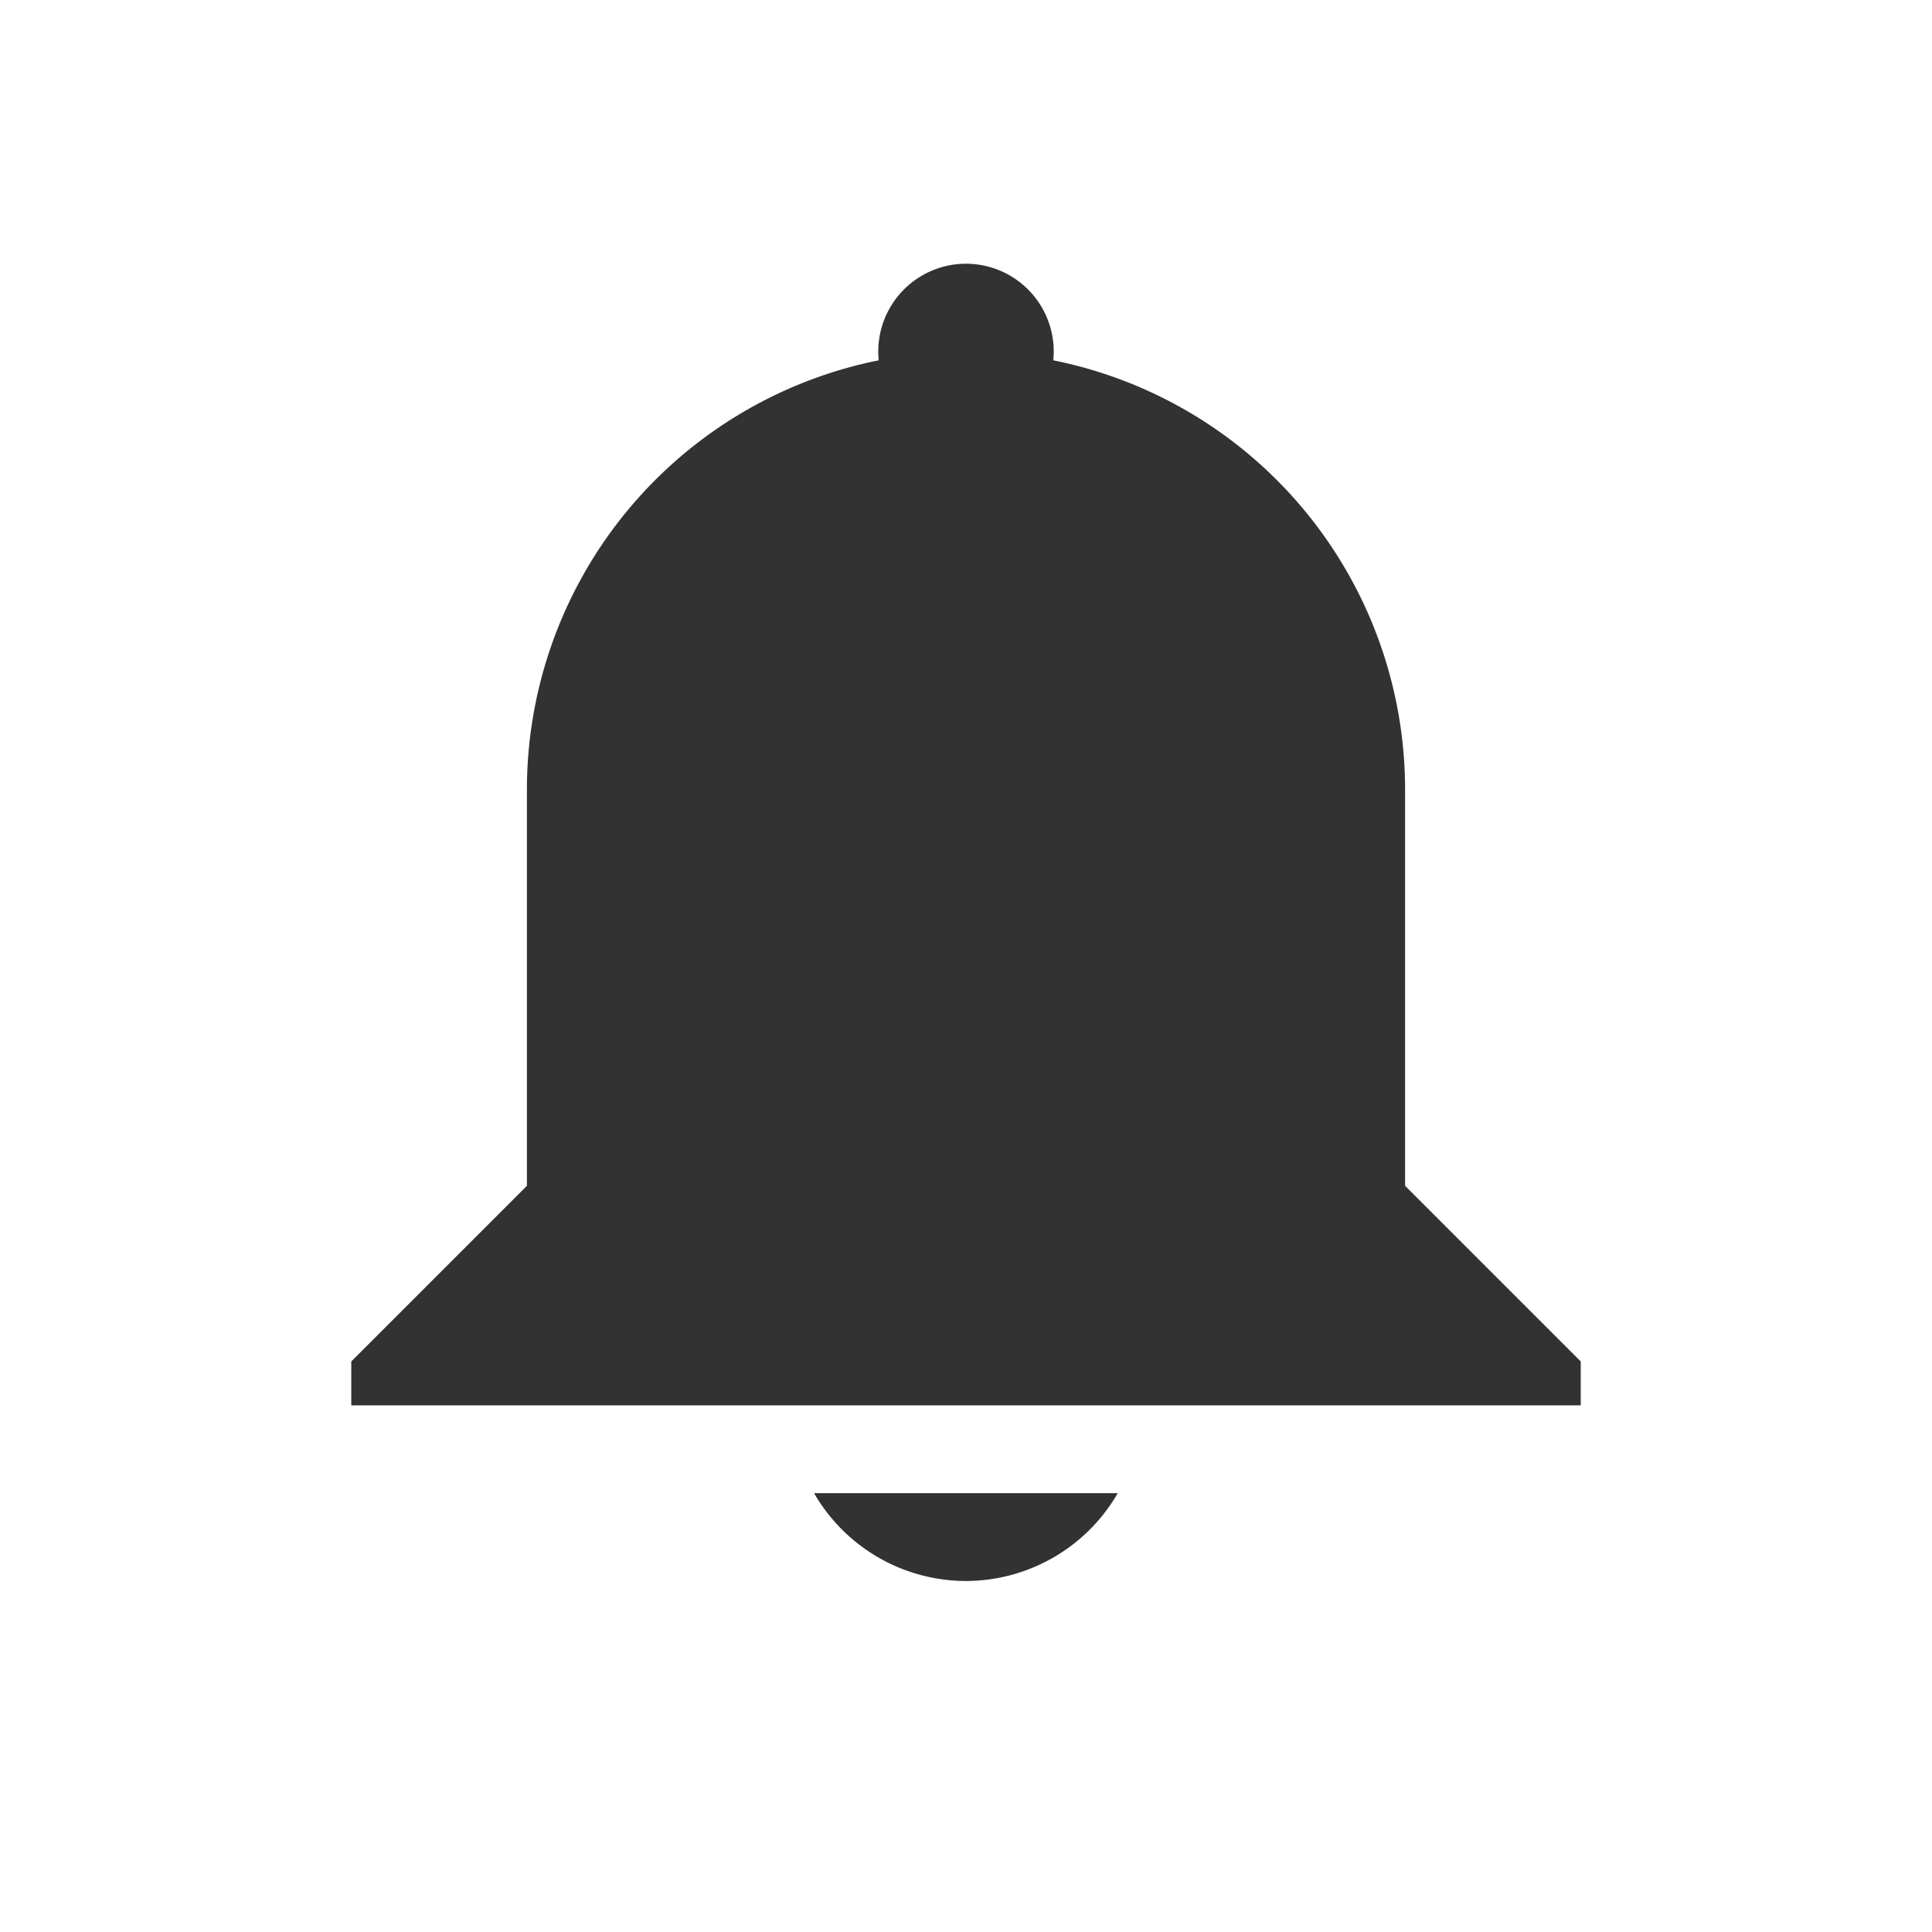 <svg height="22" width="22" xmlns="http://www.w3.org/2000/svg"><path d="M11 3.003a1 1 0 0 1 .994 1.1A4.987 4.987 0 0 1 16 9.003v4.5l2 2v.5H4v-.5l2-2v-4.5a4.988 4.988 0 0 1 4.006-4.9 1 1 0 0 1 .994-1.1zm1.728 14a2 2 0 0 1-1.728 1 2 2 0 0 1-1.73-1z" fill="#323232" stroke-width="3" stroke-linecap="round"/><path style="marker:none" color="#323232" overflow="visible" fill="none" d="M0 0h22v22H0z"/></svg>